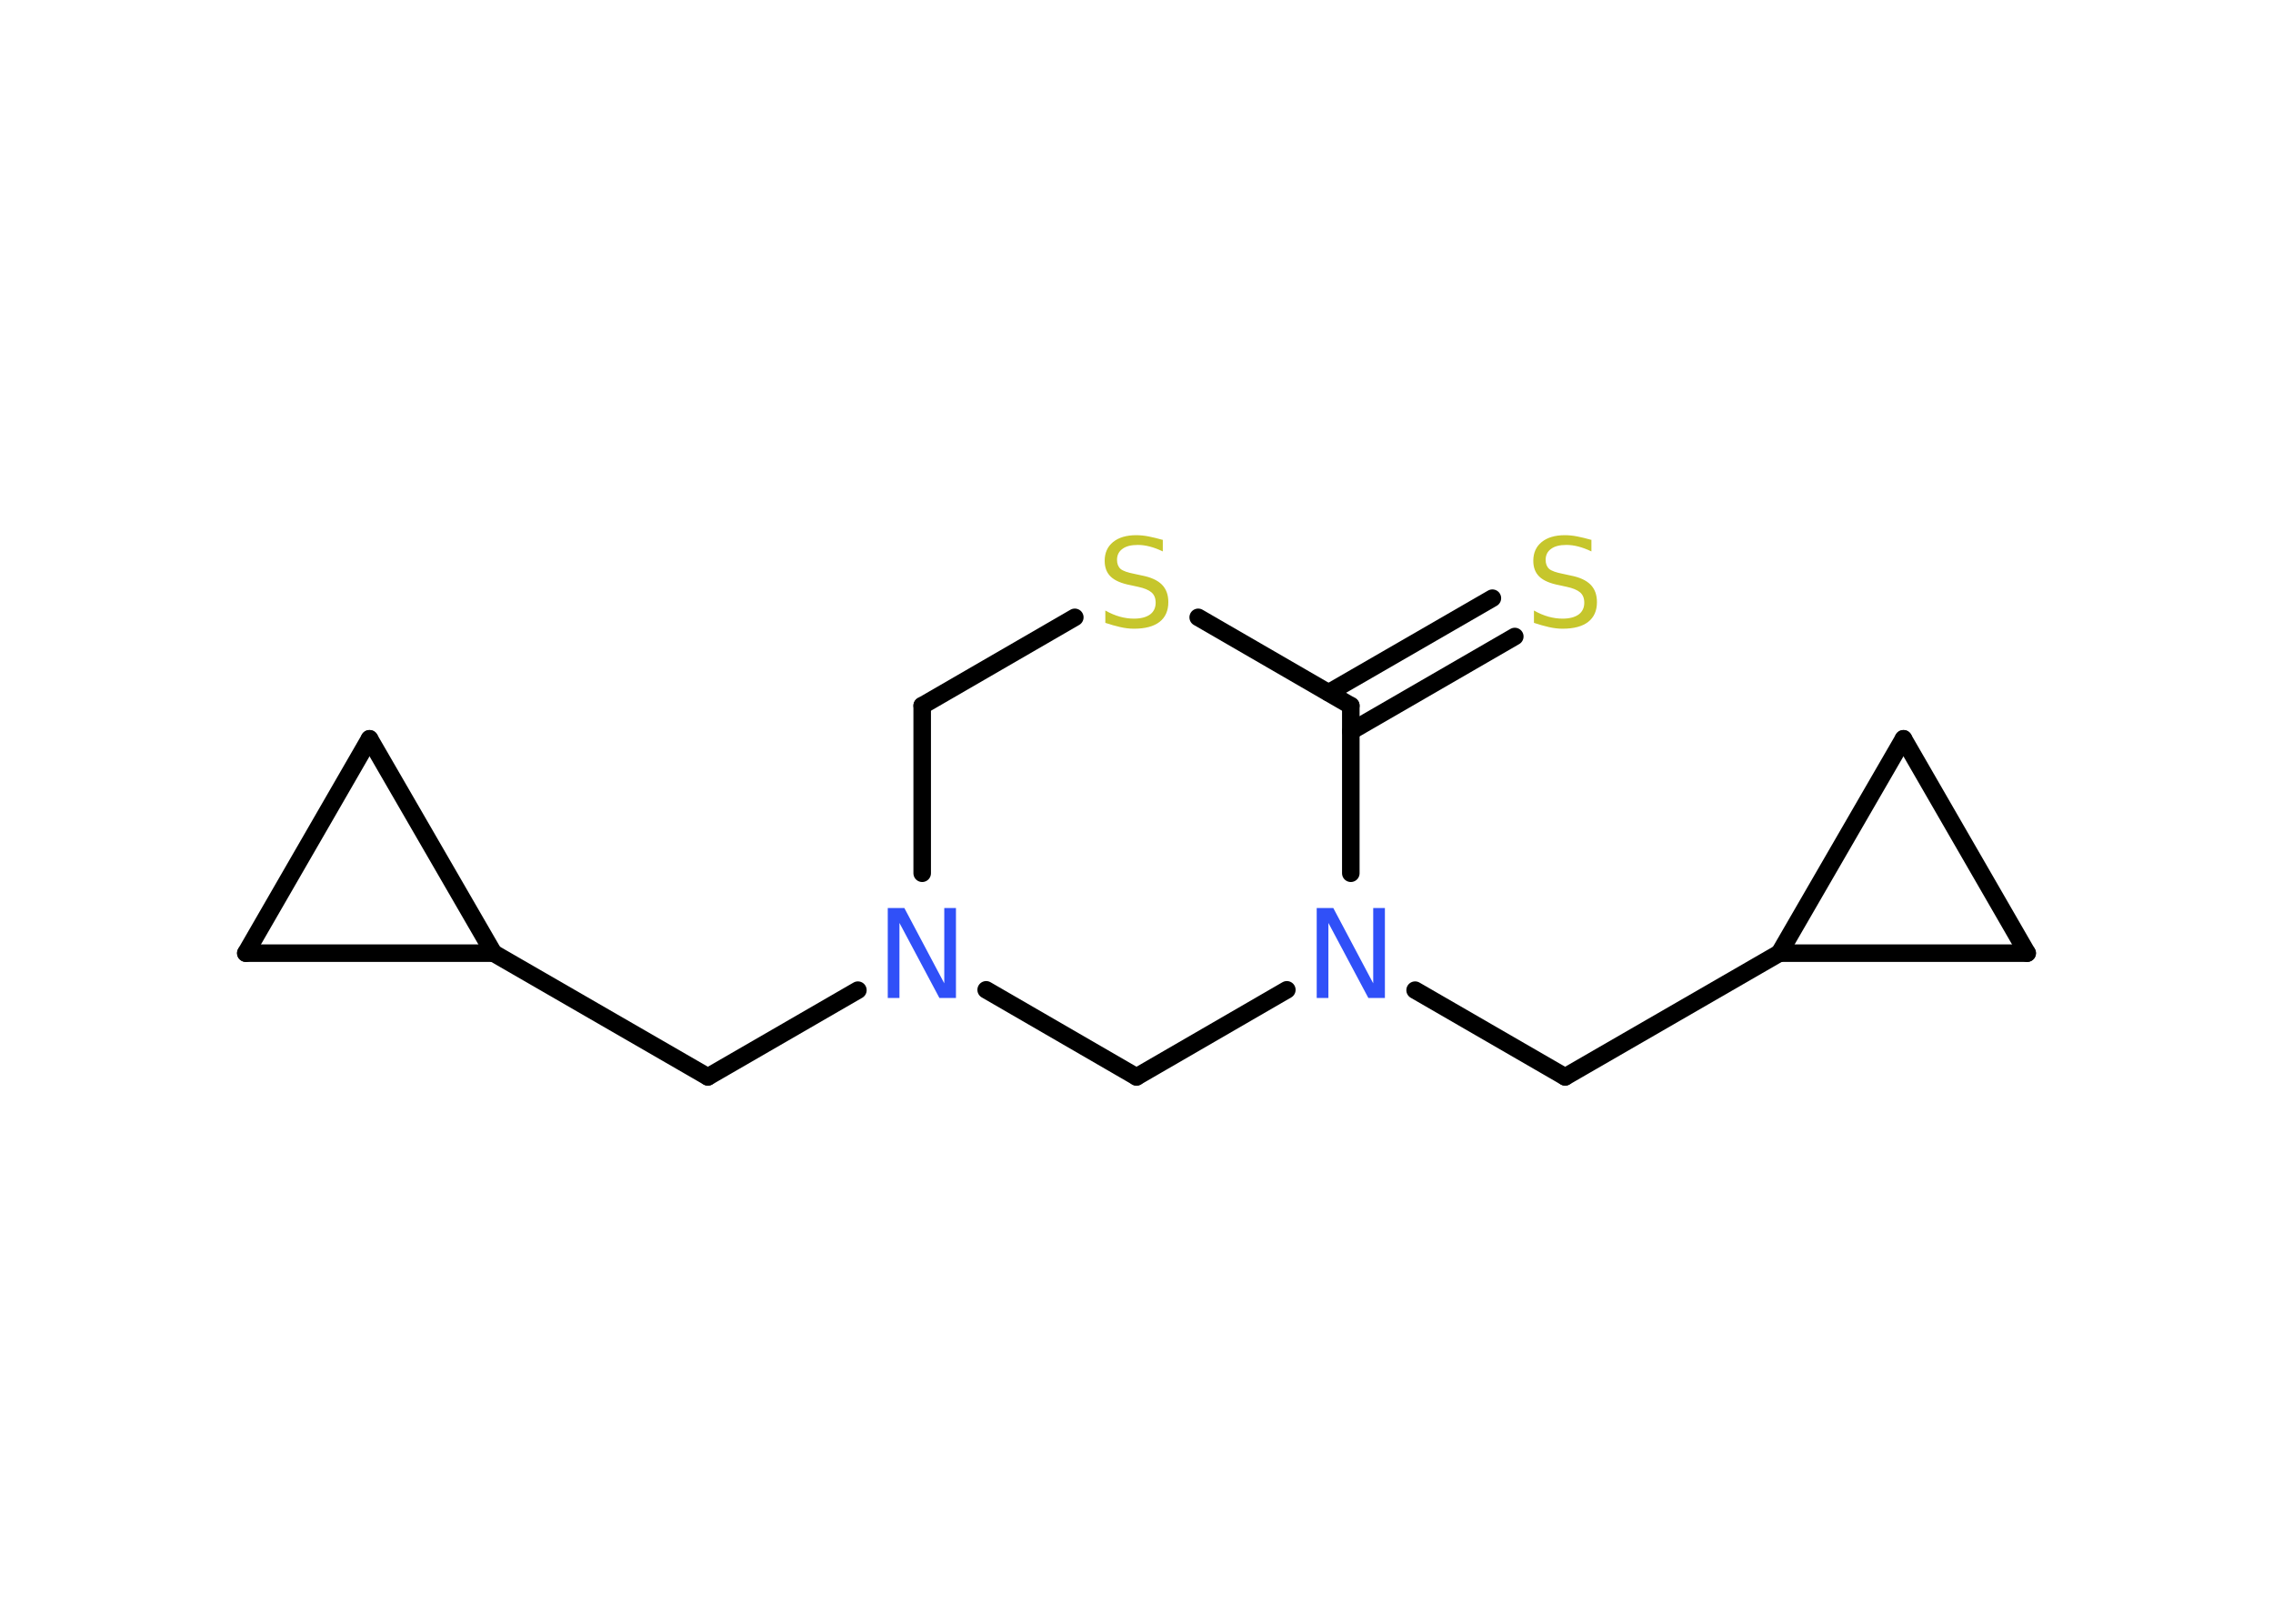 <?xml version='1.0' encoding='UTF-8'?>
<!DOCTYPE svg PUBLIC "-//W3C//DTD SVG 1.1//EN" "http://www.w3.org/Graphics/SVG/1.1/DTD/svg11.dtd">
<svg version='1.2' xmlns='http://www.w3.org/2000/svg' xmlns:xlink='http://www.w3.org/1999/xlink' width='70.0mm' height='50.0mm' viewBox='0 0 70.0 50.0'>
  <desc>Generated by the Chemistry Development Kit (http://github.com/cdk)</desc>
  <g stroke-linecap='round' stroke-linejoin='round' stroke='#000000' stroke-width='.54' fill='#3050F8'>
    <rect x='.0' y='.0' width='70.0' height='50.0' fill='#FFFFFF' stroke='none'/>
    <g id='mol1' class='mol'>
      <g id='mol1bnd1' class='bond'>
        <line x1='46.65' y1='19.6' x2='41.6' y2='22.52'/>
        <line x1='45.96' y1='18.42' x2='40.92' y2='21.33'/>
      </g>
      <line id='mol1bnd2' class='bond' x1='41.6' y1='21.73' x2='36.9' y2='19.01'/>
      <line id='mol1bnd3' class='bond' x1='33.1' y1='19.01' x2='28.4' y2='21.73'/>
      <line id='mol1bnd4' class='bond' x1='28.4' y1='21.73' x2='28.4' y2='26.89'/>
      <line id='mol1bnd5' class='bond' x1='26.42' y1='30.49' x2='21.8' y2='33.16'/>
      <line id='mol1bnd6' class='bond' x1='21.8' y1='33.16' x2='15.2' y2='29.35'/>
      <line id='mol1bnd7' class='bond' x1='15.2' y1='29.35' x2='7.57' y2='29.35'/>
      <line id='mol1bnd8' class='bond' x1='7.57' y1='29.35' x2='11.38' y2='22.75'/>
      <line id='mol1bnd9' class='bond' x1='15.2' y1='29.35' x2='11.38' y2='22.75'/>
      <line id='mol1bnd10' class='bond' x1='30.37' y1='30.48' x2='35.0' y2='33.16'/>
      <line id='mol1bnd11' class='bond' x1='35.0' y1='33.16' x2='39.63' y2='30.48'/>
      <line id='mol1bnd12' class='bond' x1='41.6' y1='21.73' x2='41.6' y2='26.89'/>
      <line id='mol1bnd13' class='bond' x1='43.58' y1='30.49' x2='48.2' y2='33.16'/>
      <line id='mol1bnd14' class='bond' x1='48.2' y1='33.16' x2='54.8' y2='29.35'/>
      <line id='mol1bnd15' class='bond' x1='54.8' y1='29.35' x2='58.62' y2='22.75'/>
      <line id='mol1bnd16' class='bond' x1='58.62' y1='22.75' x2='62.43' y2='29.35'/>
      <line id='mol1bnd17' class='bond' x1='54.8' y1='29.35' x2='62.43' y2='29.35'/>
      <path id='mol1atm1' class='atom' d='M49.01 16.62v.36q-.21 -.1 -.4 -.15q-.19 -.05 -.37 -.05q-.31 .0 -.47 .12q-.17 .12 -.17 .34q.0 .18 .11 .28q.11 .09 .42 .15l.23 .05q.42 .08 .62 .28q.2 .2 .2 .54q.0 .4 -.27 .61q-.27 .21 -.79 .21q-.2 .0 -.42 -.05q-.22 -.05 -.46 -.13v-.38q.23 .13 .45 .19q.22 .06 .43 .06q.32 .0 .5 -.13q.17 -.13 .17 -.36q.0 -.21 -.13 -.32q-.13 -.11 -.41 -.17l-.23 -.05q-.42 -.08 -.61 -.26q-.19 -.18 -.19 -.49q.0 -.37 .26 -.58q.26 -.21 .71 -.21q.19 .0 .39 .04q.2 .04 .41 .1z' stroke='none' fill='#C6C62C'/>
      <path id='mol1atm3' class='atom' d='M35.81 16.62v.36q-.21 -.1 -.4 -.15q-.19 -.05 -.37 -.05q-.31 .0 -.47 .12q-.17 .12 -.17 .34q.0 .18 .11 .28q.11 .09 .42 .15l.23 .05q.42 .08 .62 .28q.2 .2 .2 .54q.0 .4 -.27 .61q-.27 .21 -.79 .21q-.2 .0 -.42 -.05q-.22 -.05 -.46 -.13v-.38q.23 .13 .45 .19q.22 .06 .43 .06q.32 .0 .5 -.13q.17 -.13 .17 -.36q.0 -.21 -.13 -.32q-.13 -.11 -.41 -.17l-.23 -.05q-.42 -.08 -.61 -.26q-.19 -.18 -.19 -.49q.0 -.37 .26 -.58q.26 -.21 .71 -.21q.19 .0 .39 .04q.2 .04 .41 .1z' stroke='none' fill='#C6C62C'/>
      <path id='mol1atm5' class='atom' d='M27.35 27.96h.5l1.23 2.32v-2.32h.36v2.77h-.51l-1.23 -2.31v2.31h-.36v-2.77z' stroke='none'/>
      <path id='mol1atm11' class='atom' d='M40.56 27.96h.5l1.23 2.32v-2.32h.36v2.77h-.51l-1.23 -2.31v2.31h-.36v-2.77z' stroke='none'/>
    </g>
  </g>
</svg>
